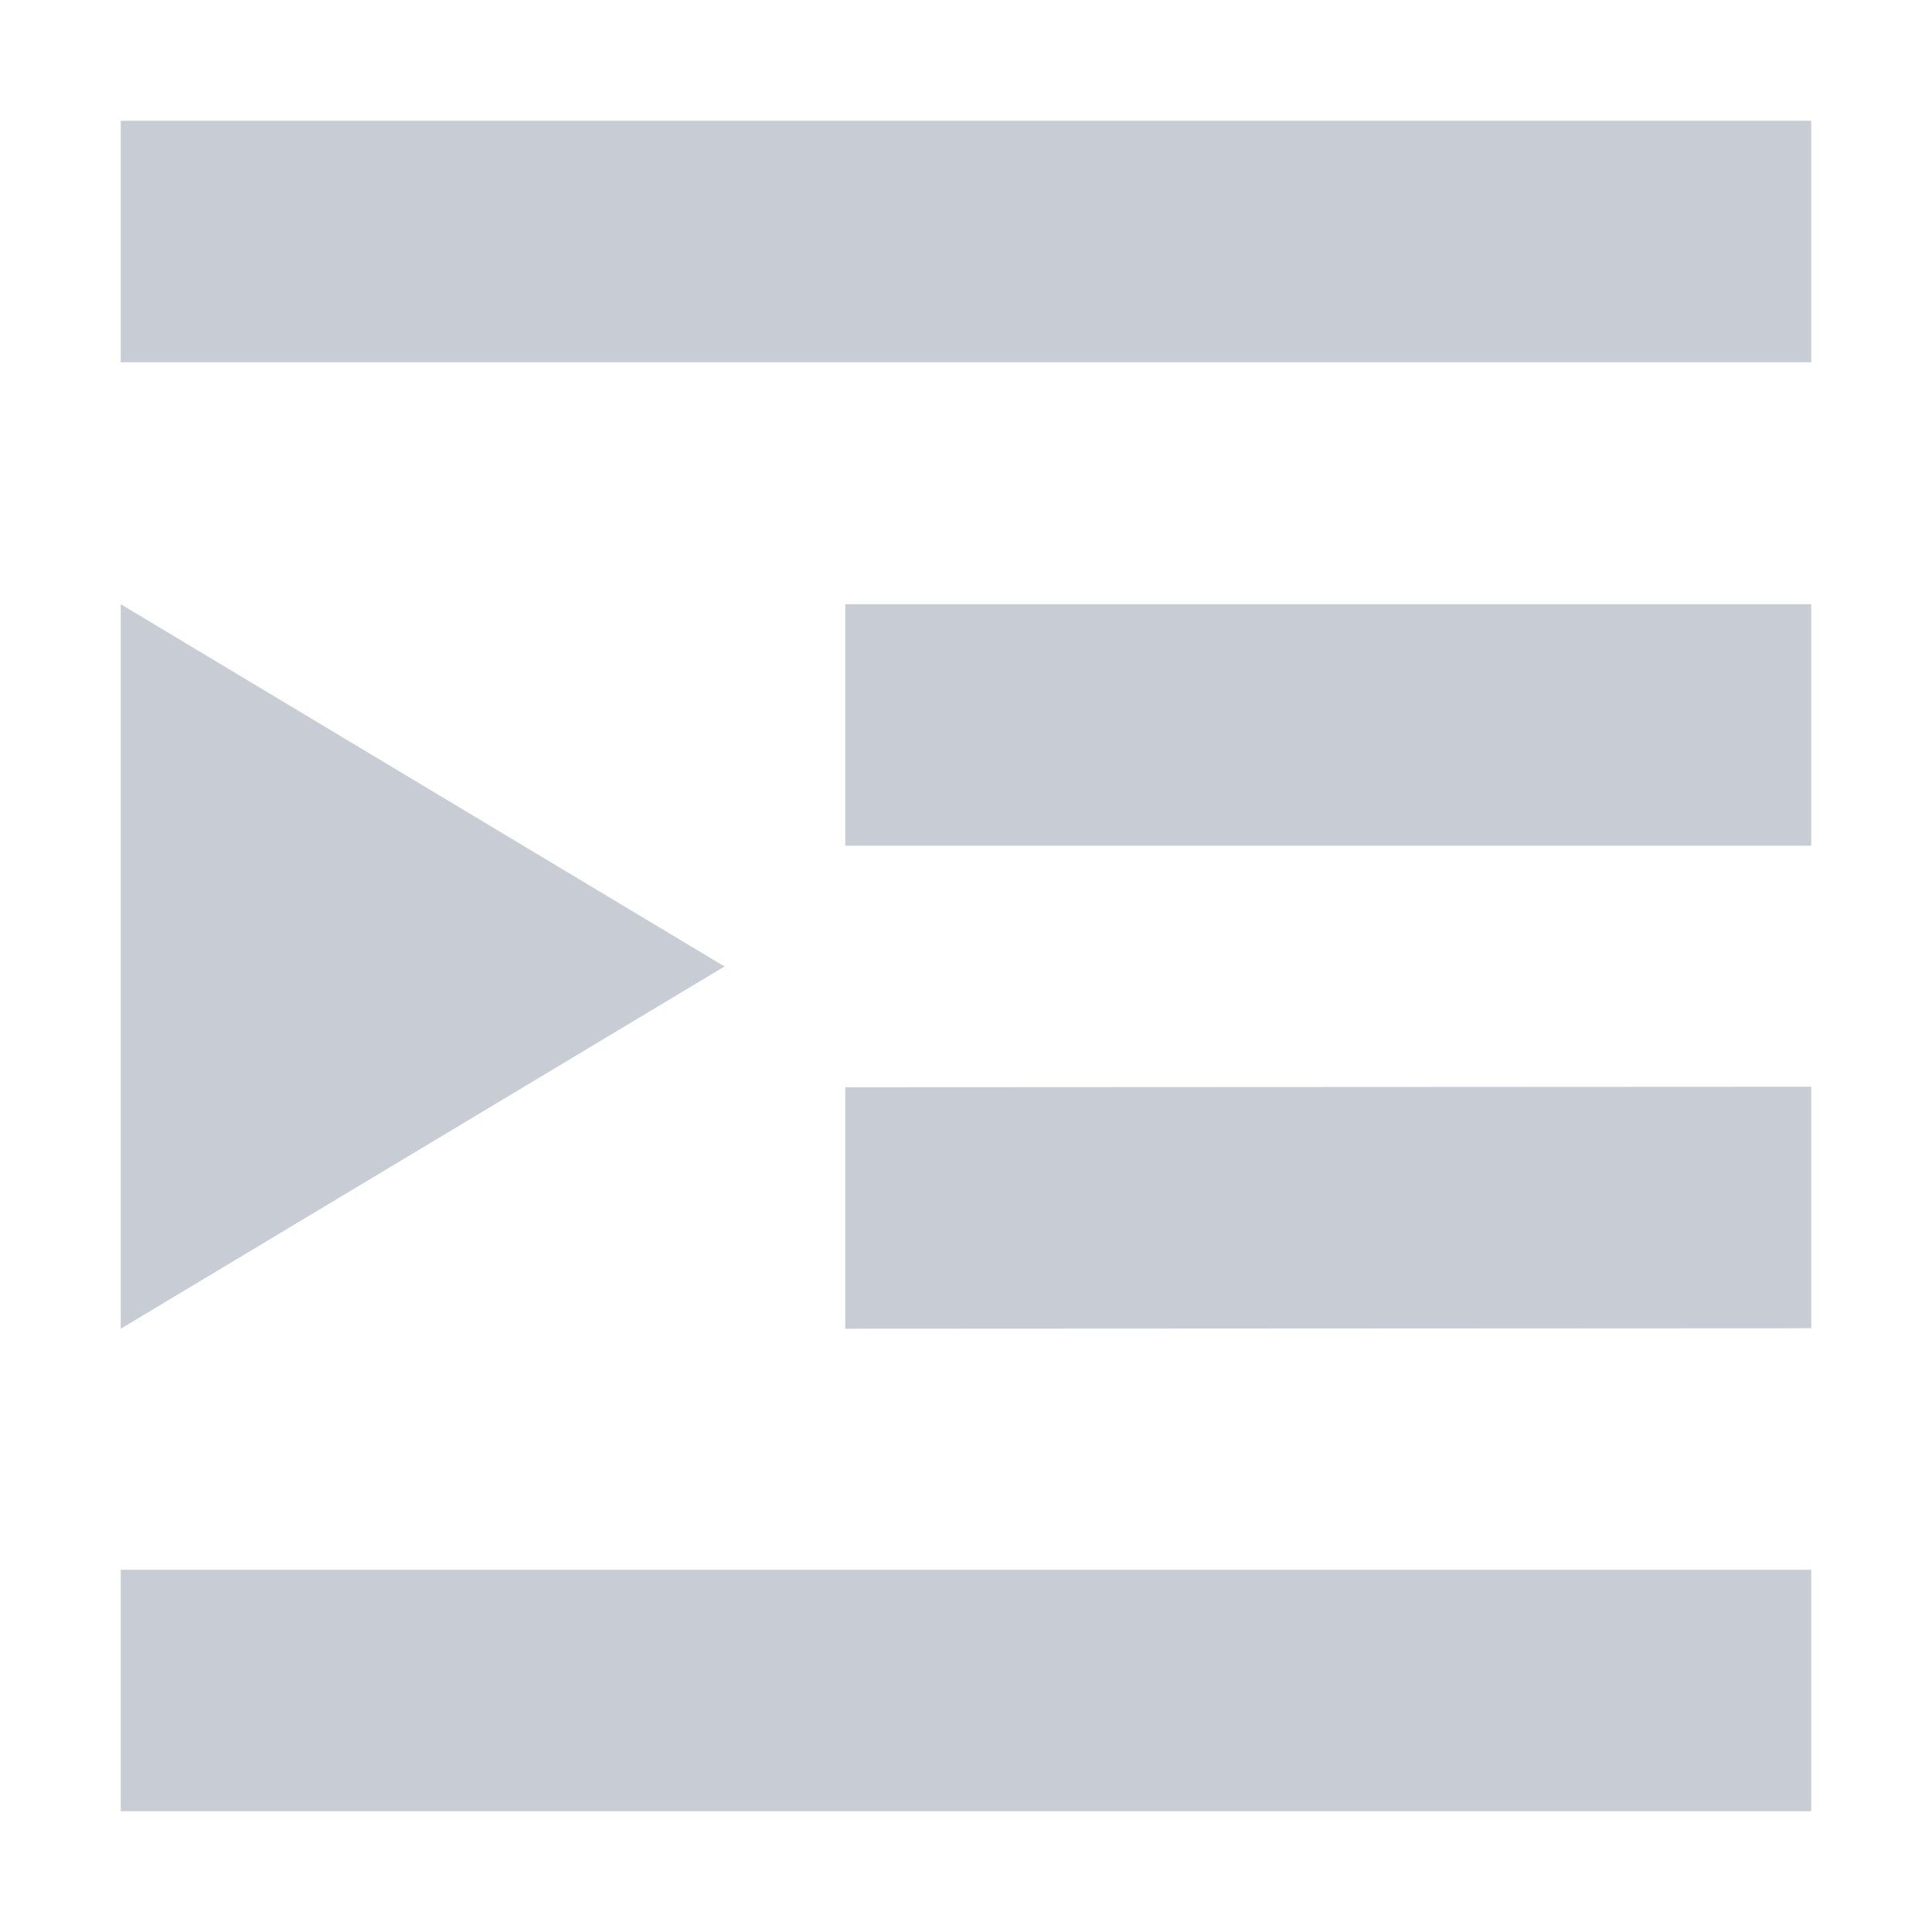 <svg xmlns="http://www.w3.org/2000/svg" width="16" height="16" viewBox="0 0 16 16">
 <defs>
  <style id="current-color-scheme" type="text/css">
   .ColorScheme-Text { color:#c8ccd4; } .ColorScheme-Highlight { color:#5294e2; }
  </style>
 </defs>
 <path style="fill:currentColor" class="ColorScheme-Text" d="M 1 1 L 1 3 L 15 3 L 15 1 L 1 1 z M 1 5.004 L 1 11.004 L 6 8.004 L 1 5.004 z M 7 5.004 L 7 7.004 L 15 7.004 L 15 5.004 L 7 5.004 z M 15 9 L 7 9.004 L 7 11.004 L 15 11 L 15 9 z M 1 13 L 1 15 L 15 15 L 15 13 L 1 13 z"/>
</svg>
